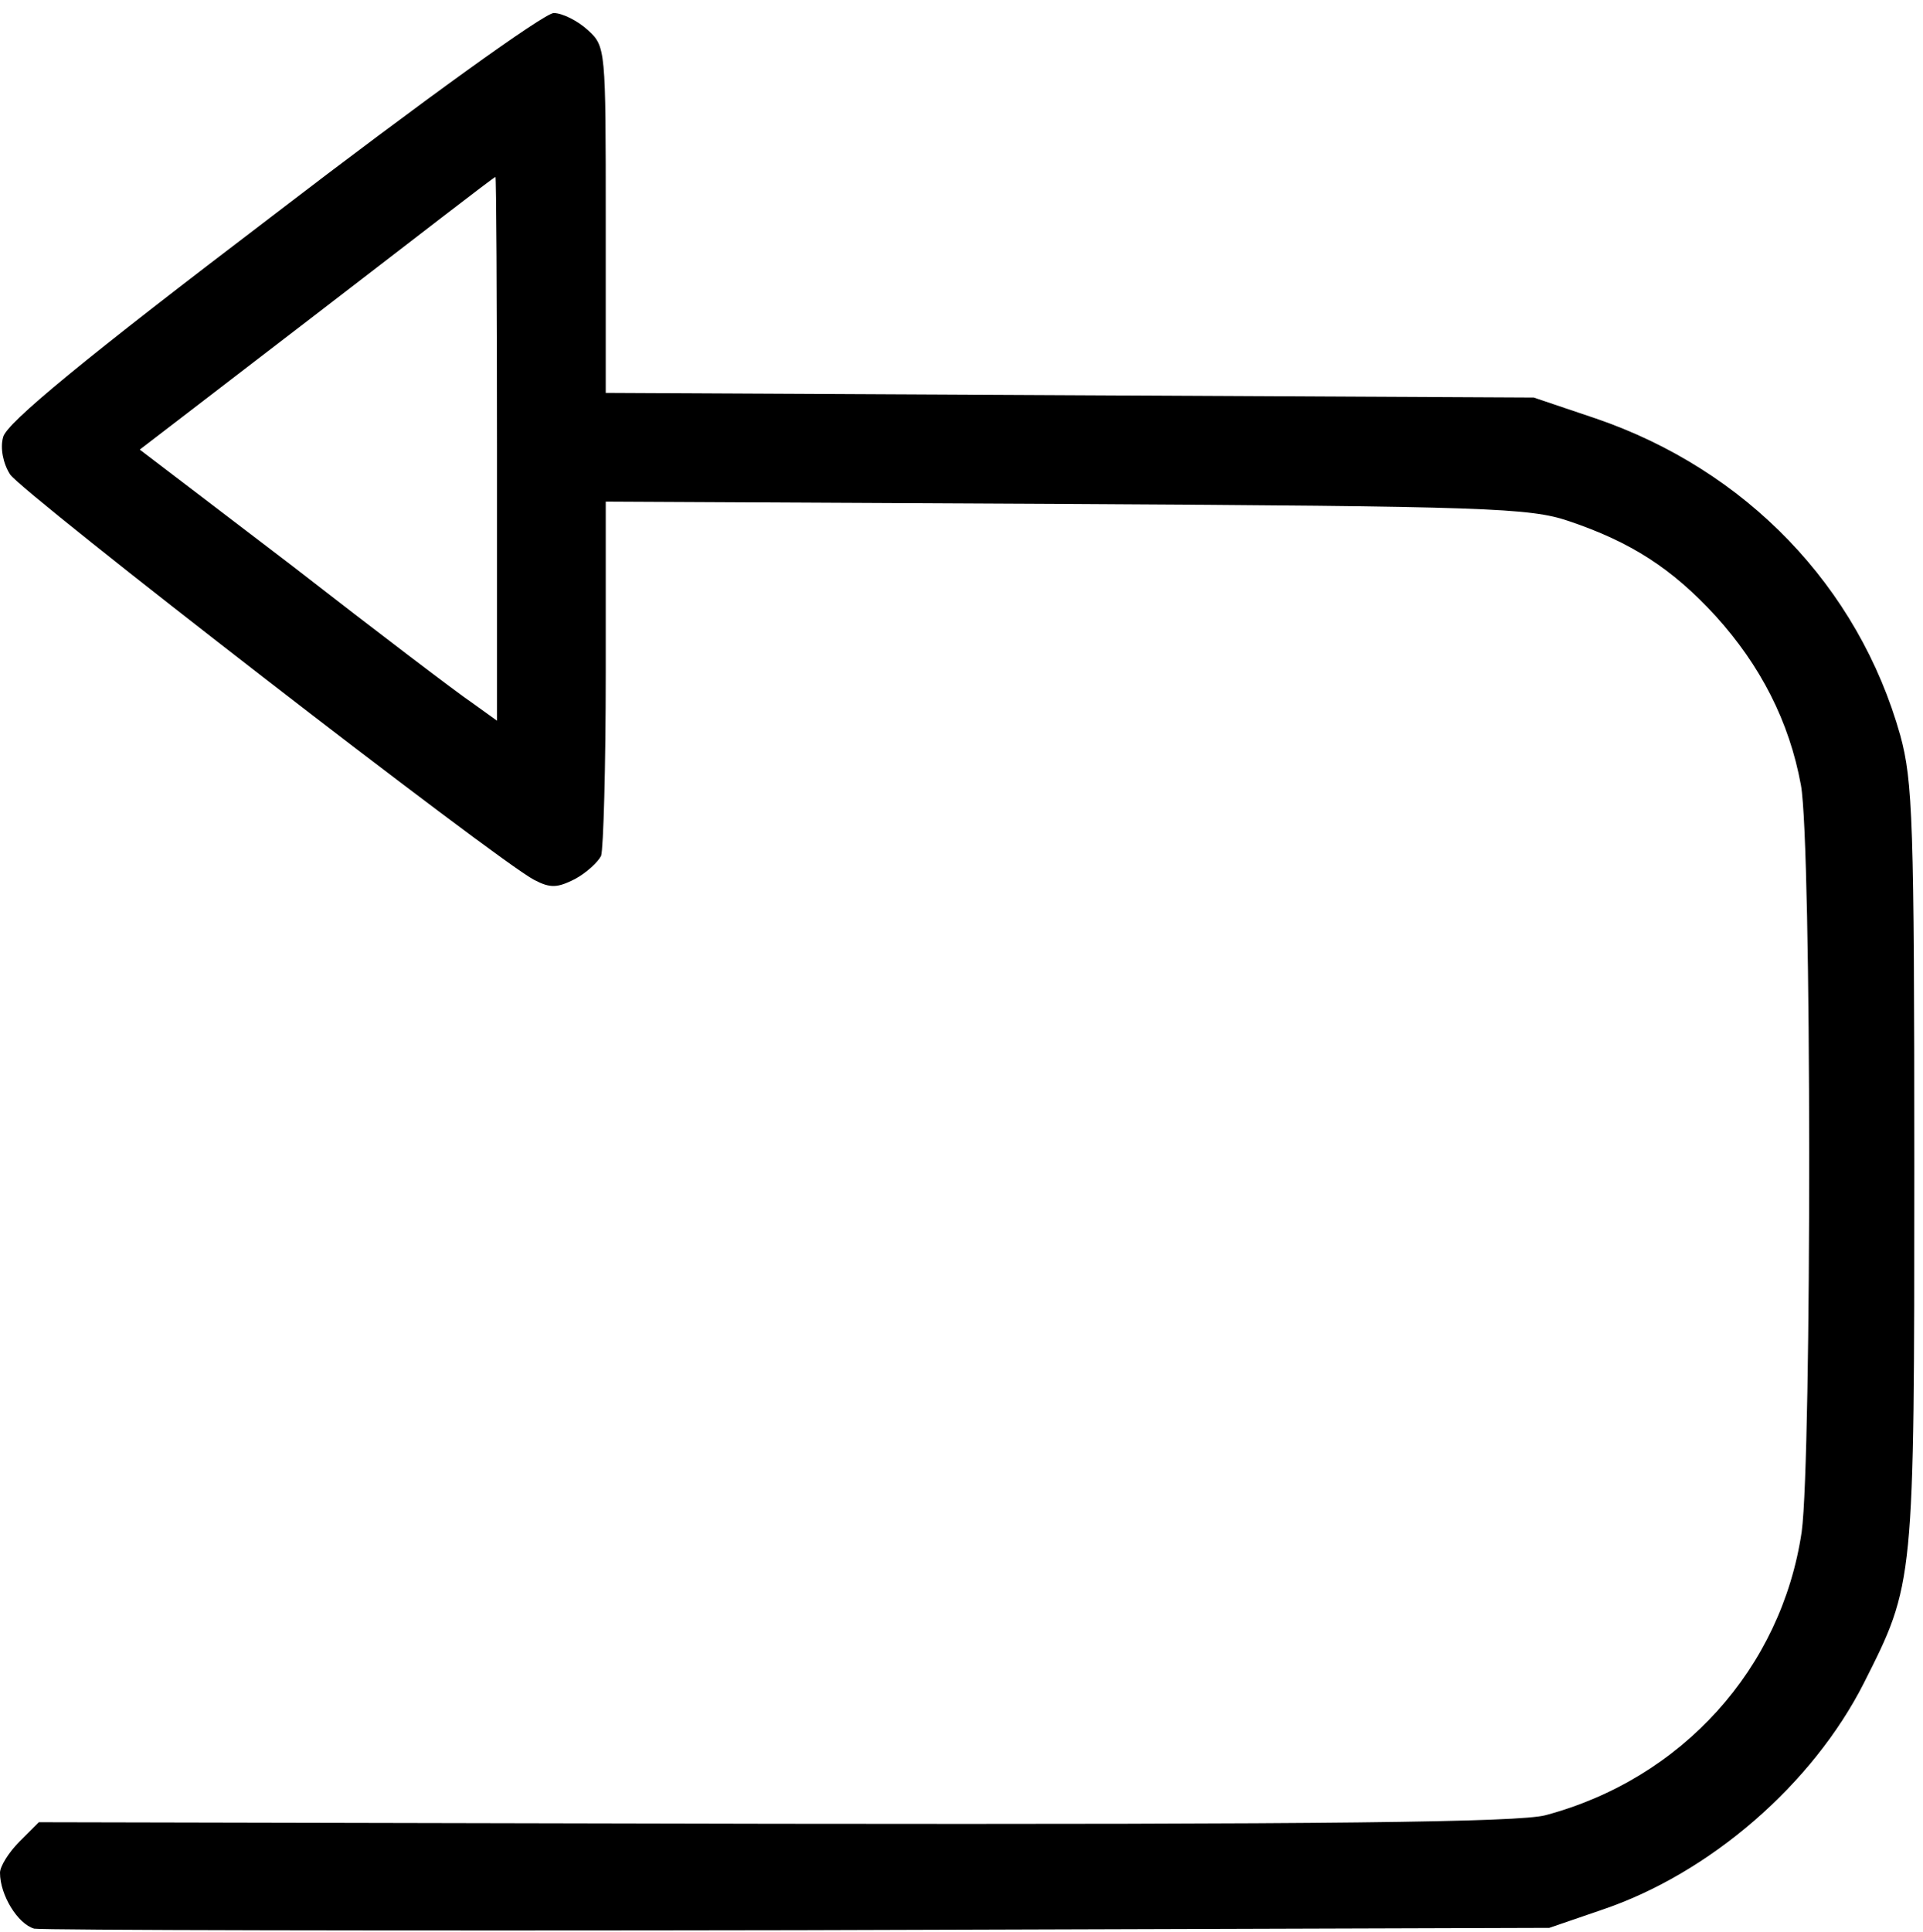 <?xml version="1.0" standalone="no"?>
<!DOCTYPE svg PUBLIC "-//W3C//DTD SVG 20010904//EN"
 "http://www.w3.org/TR/2001/REC-SVG-20010904/DTD/svg10.dtd">
<svg version="1.0" xmlns="http://www.w3.org/2000/svg"
 width="468pt" height="470pt" viewBox="0 0 468 470"
 preserveAspectRatio="xMidYMid meet">
<g transform="translate(0,470) scale(0.189,-0.189)"
fill="#000000" stroke="none">
<path d="M351 2209 c-242 -184 -343 -267 -347 -285 -4 -14 0 -34 9 -48 16 -24
628 -498 675 -522 21 -11 30 -10 52 1 15 8 30 22 34 30 3 9 6 115 6 236 l0
220 593 -3 c541 -3 597 -5 647 -22 80 -27 133 -61 189 -122 58 -64 95 -136
110 -218 14 -76 14 -865 1 -961 -26 -176 -154 -318 -330 -365 -34 -9 -279 -12
-992 -11 l-948 2 -25 -25 c-14 -14 -25 -32 -25 -40 0 -29 23 -66 44 -72 12 -2
455 -3 986 -2 l965 3 67 23 c140 47 272 162 338 292 65 129 65 126 65 665 0
445 -2 496 -18 555 -54 192 -199 342 -392 408 l-80 27 -597 3 -598 3 0 223 c0
220 0 223 -23 244 -13 12 -33 22 -44 22 -12 0 -169 -113 -362 -261z m289 -300
l0 -350 -32 23 c-18 12 -122 91 -230 175 l-198 151 228 175 c125 96 228 176
230 176 1 1 2 -157 2 -350z"/>
</g>
</svg>
